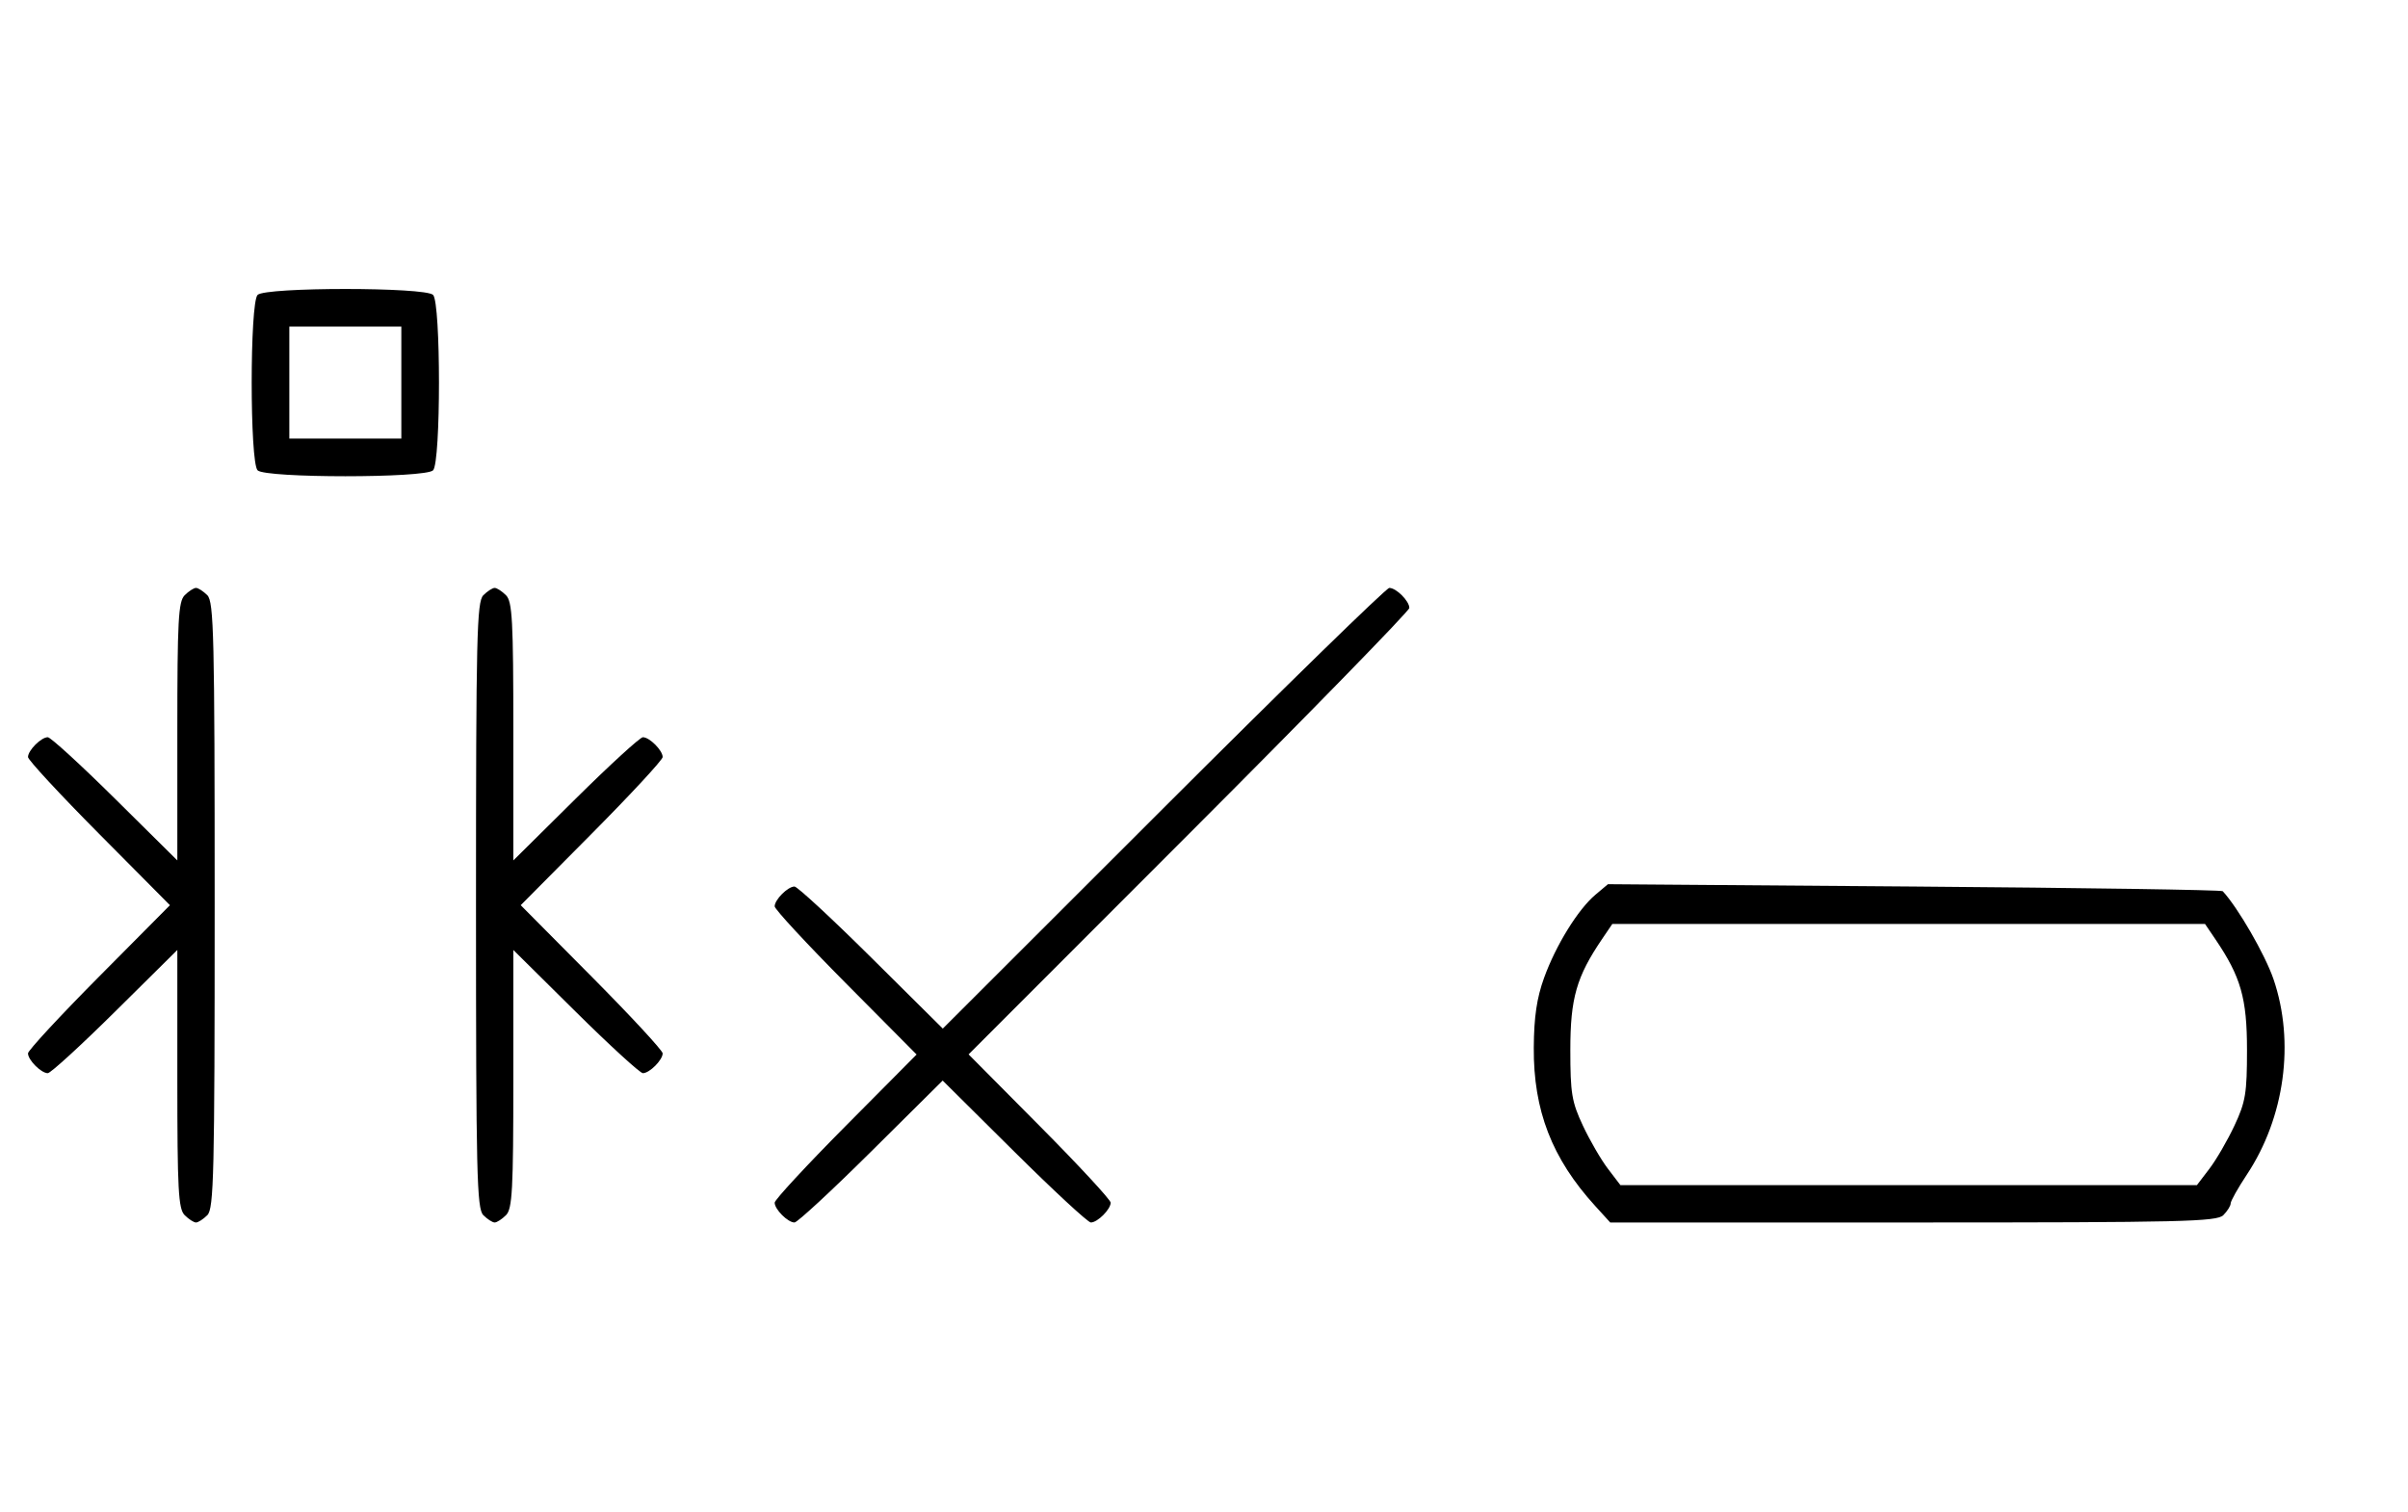 <svg xmlns="http://www.w3.org/2000/svg" width="516" height="324" viewBox="0 0 516 324" version="1.1">
	<path d="M 55.200 63.200 C 53.512 64.888, 53.512 99.112, 55.200 100.800 C 56.888 102.488, 91.112 102.488, 92.800 100.800 C 94.488 99.112, 94.488 64.888, 92.800 63.200 C 91.112 61.512, 56.888 61.512, 55.200 63.200 M 62 82 L 62 94 74 94 L 86 94 86 82 L 86 70 74 70 L 62 70 62 82 M 39.571 127.571 C 38.219 128.924, 38 132.988, 38 156.774 L 38 184.405 24.667 171.202 C 17.334 163.941, 10.841 158, 10.239 158 C 8.817 158, 6 160.824, 6 162.249 C 6 162.857, 12.844 170.250, 21.208 178.677 L 36.416 194 21.208 209.323 C 12.844 217.750, 6 225.143, 6 225.751 C 6 227.176, 8.817 230, 10.239 230 C 10.841 230, 17.334 224.059, 24.667 216.798 L 38 203.595 38 231.226 C 38 255.012, 38.219 259.076, 39.571 260.429 C 40.436 261.293, 41.529 262, 42 262 C 42.471 262, 43.564 261.293, 44.429 260.429 C 45.825 259.032, 46 251.628, 46 194 C 46 136.372, 45.825 128.968, 44.429 127.571 C 43.564 126.707, 42.471 126, 42 126 C 41.529 126, 40.436 126.707, 39.571 127.571 M 103.571 127.571 C 102.175 128.968, 102 136.372, 102 194 C 102 251.628, 102.175 259.032, 103.571 260.429 C 104.436 261.293, 105.529 262, 106 262 C 106.471 262, 107.564 261.293, 108.429 260.429 C 109.781 259.076, 110 255.012, 110 231.226 L 110 203.595 123.333 216.798 C 130.666 224.059, 137.159 230, 137.761 230 C 139.183 230, 142 227.176, 142 225.751 C 142 225.143, 135.156 217.750, 126.792 209.323 L 111.584 194 126.792 178.677 C 135.156 170.250, 142 162.857, 142 162.249 C 142 160.824, 139.183 158, 137.761 158 C 137.159 158, 130.666 163.941, 123.333 171.202 L 110 184.405 110 156.774 C 110 132.988, 109.781 128.924, 108.429 127.571 C 107.564 126.707, 106.471 126, 106 126 C 105.529 126, 104.436 126.707, 103.571 127.571 M 249.288 173.222 L 202.028 220.444 186.691 205.222 C 178.256 196.850, 170.857 190, 170.249 190 C 168.819 190, 166 192.819, 166 194.249 C 166 194.857, 172.844 202.250, 181.208 210.677 L 196.416 226 181.208 241.323 C 172.844 249.750, 166 257.143, 166 257.751 C 166 259.181, 168.819 262, 170.249 262 C 170.857 262, 178.250 255.156, 186.677 246.792 L 202 231.584 217.323 246.792 C 225.750 255.156, 233.143 262, 233.751 262 C 235.181 262, 238 259.181, 238 257.751 C 238 257.143, 231.150 249.744, 222.778 241.309 L 207.556 225.972 254.778 178.712 C 280.750 152.718, 302 130.932, 302 130.297 C 302 128.805, 299.195 126, 297.703 126 C 297.068 126, 275.282 147.250, 249.288 173.222 M 341.882 191.753 C 338.145 194.897, 333.400 202.580, 330.869 209.581 C 329.310 213.896, 328.713 217.939, 328.667 224.500 C 328.574 237.988, 332.554 248.270, 341.808 258.438 L 345.049 262 409.953 262 C 467.623 262, 475.032 261.825, 476.429 260.429 C 477.293 259.564, 478 258.432, 478 257.913 C 478 257.394, 479.562 254.614, 481.471 251.735 C 489.586 239.498, 491.788 223.328, 487.176 209.844 C 485.384 204.604, 479.551 194.499, 476.299 191 C 476.044 190.725, 446.297 190.275, 410.196 190 L 344.558 189.500 341.882 191.753 M 343.299 201.257 C 337.819 209.332, 336.500 213.937, 336.500 225 C 336.500 234.307, 336.805 236.152, 339.188 241.235 C 340.666 244.390, 343.082 248.552, 344.557 250.485 L 347.237 254 409 254 L 470.763 254 473.443 250.485 C 474.918 248.552, 477.334 244.390, 478.812 241.235 C 481.195 236.152, 481.500 234.307, 481.500 225 C 481.500 213.937, 480.181 209.332, 474.701 201.257 L 472.500 198.014 409 198.014 L 345.500 198.014 343.299 201.257 " stroke="none" fill="black" fill-rule="evenodd"/>
</svg>